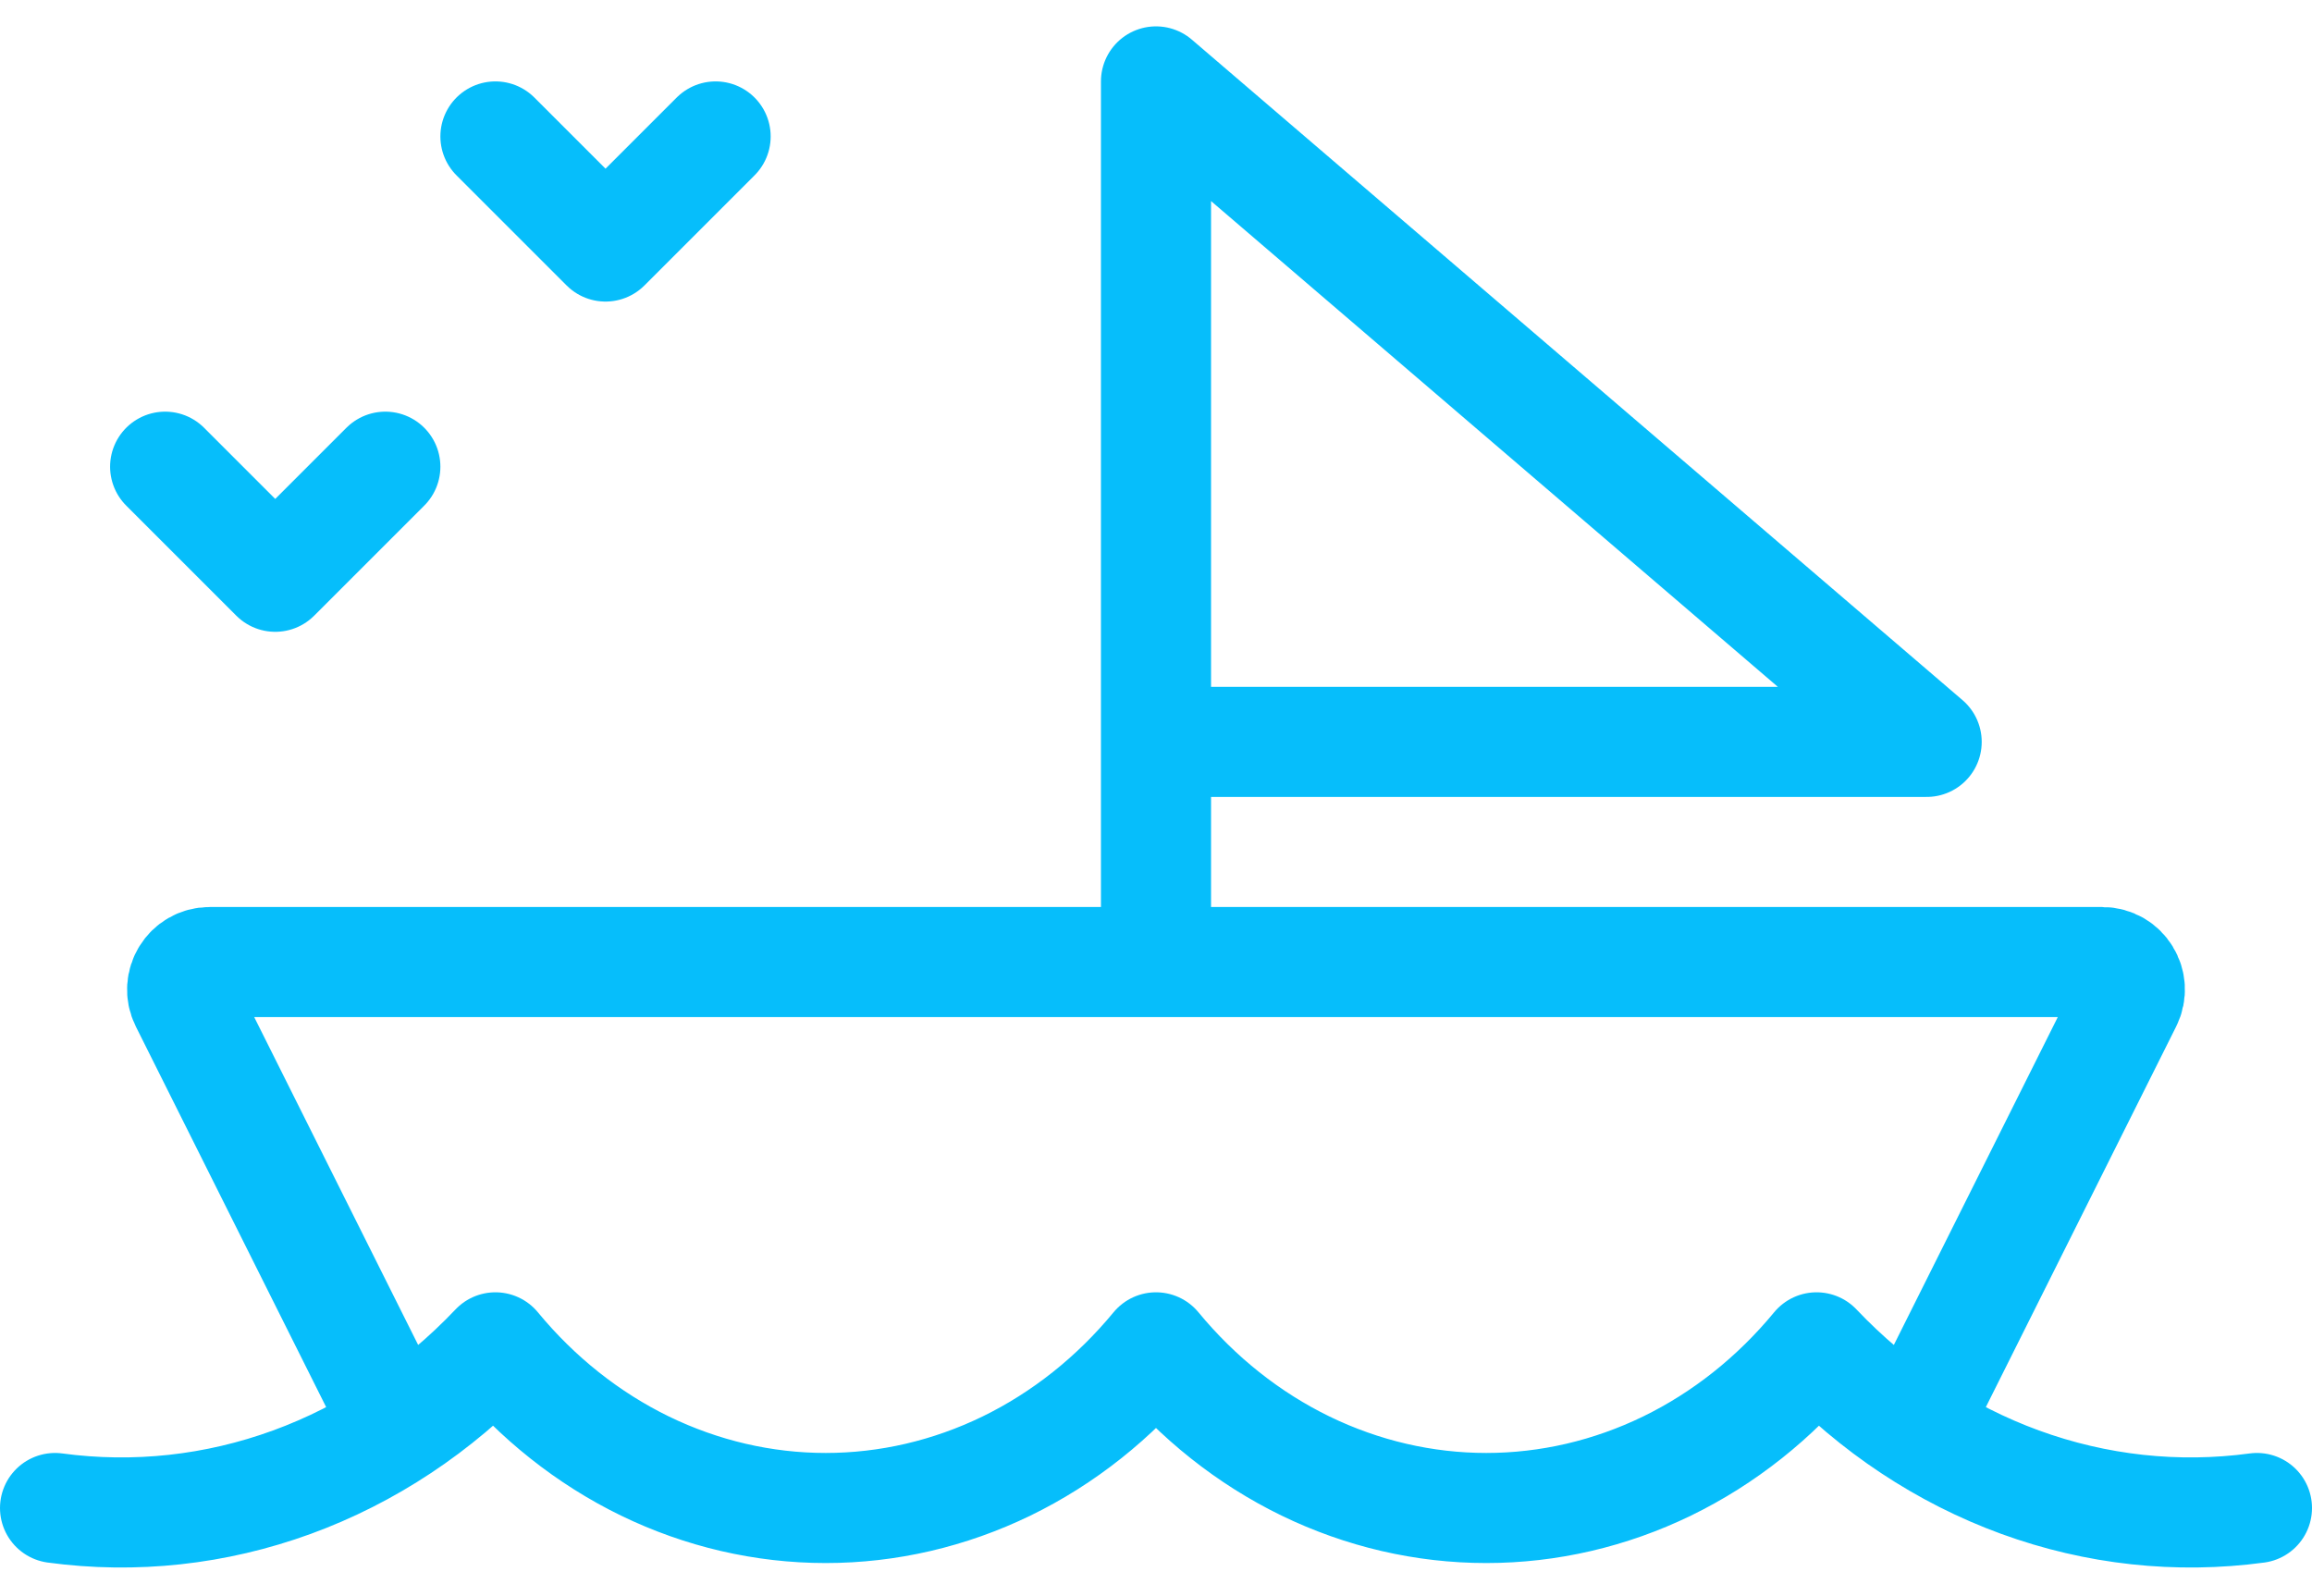 <svg width="42" height="29" viewBox="0 0 42 29" fill="none" xmlns="http://www.w3.org/2000/svg">
<path d="M35 25.479L38.638 18.203C38.804 17.871 38.563 17.479 38.191 17.479H3.809C3.437 17.479 3.196 17.871 3.362 18.203L7 25.479M1 27.398C2.448 27.594 3.918 27.434 5.302 26.929C6.686 26.424 7.949 25.587 9 24.479C9.758 25.398 10.684 26.133 11.717 26.636C12.751 27.138 13.869 27.398 15 27.398C16.131 27.398 17.249 27.138 18.283 26.636C19.317 26.133 20.242 25.398 21 24.479C21.758 25.398 22.683 26.133 23.717 26.636C24.751 27.138 25.869 27.398 27 27.398C28.131 27.398 29.249 27.138 30.283 26.636C31.317 26.133 32.242 25.398 33 24.479C34.051 25.587 35.314 26.424 36.698 26.929C38.083 27.434 39.552 27.594 41 27.398M13 2.479L11 4.479L9 2.479M7 8.479L5 10.479L3 8.479M21 17.479V13.479M21 13.479H35L21 1.479V13.479Z" stroke="#06BEFB" stroke-width="2" stroke-linecap="round" stroke-linejoin="round"/>
</svg>
